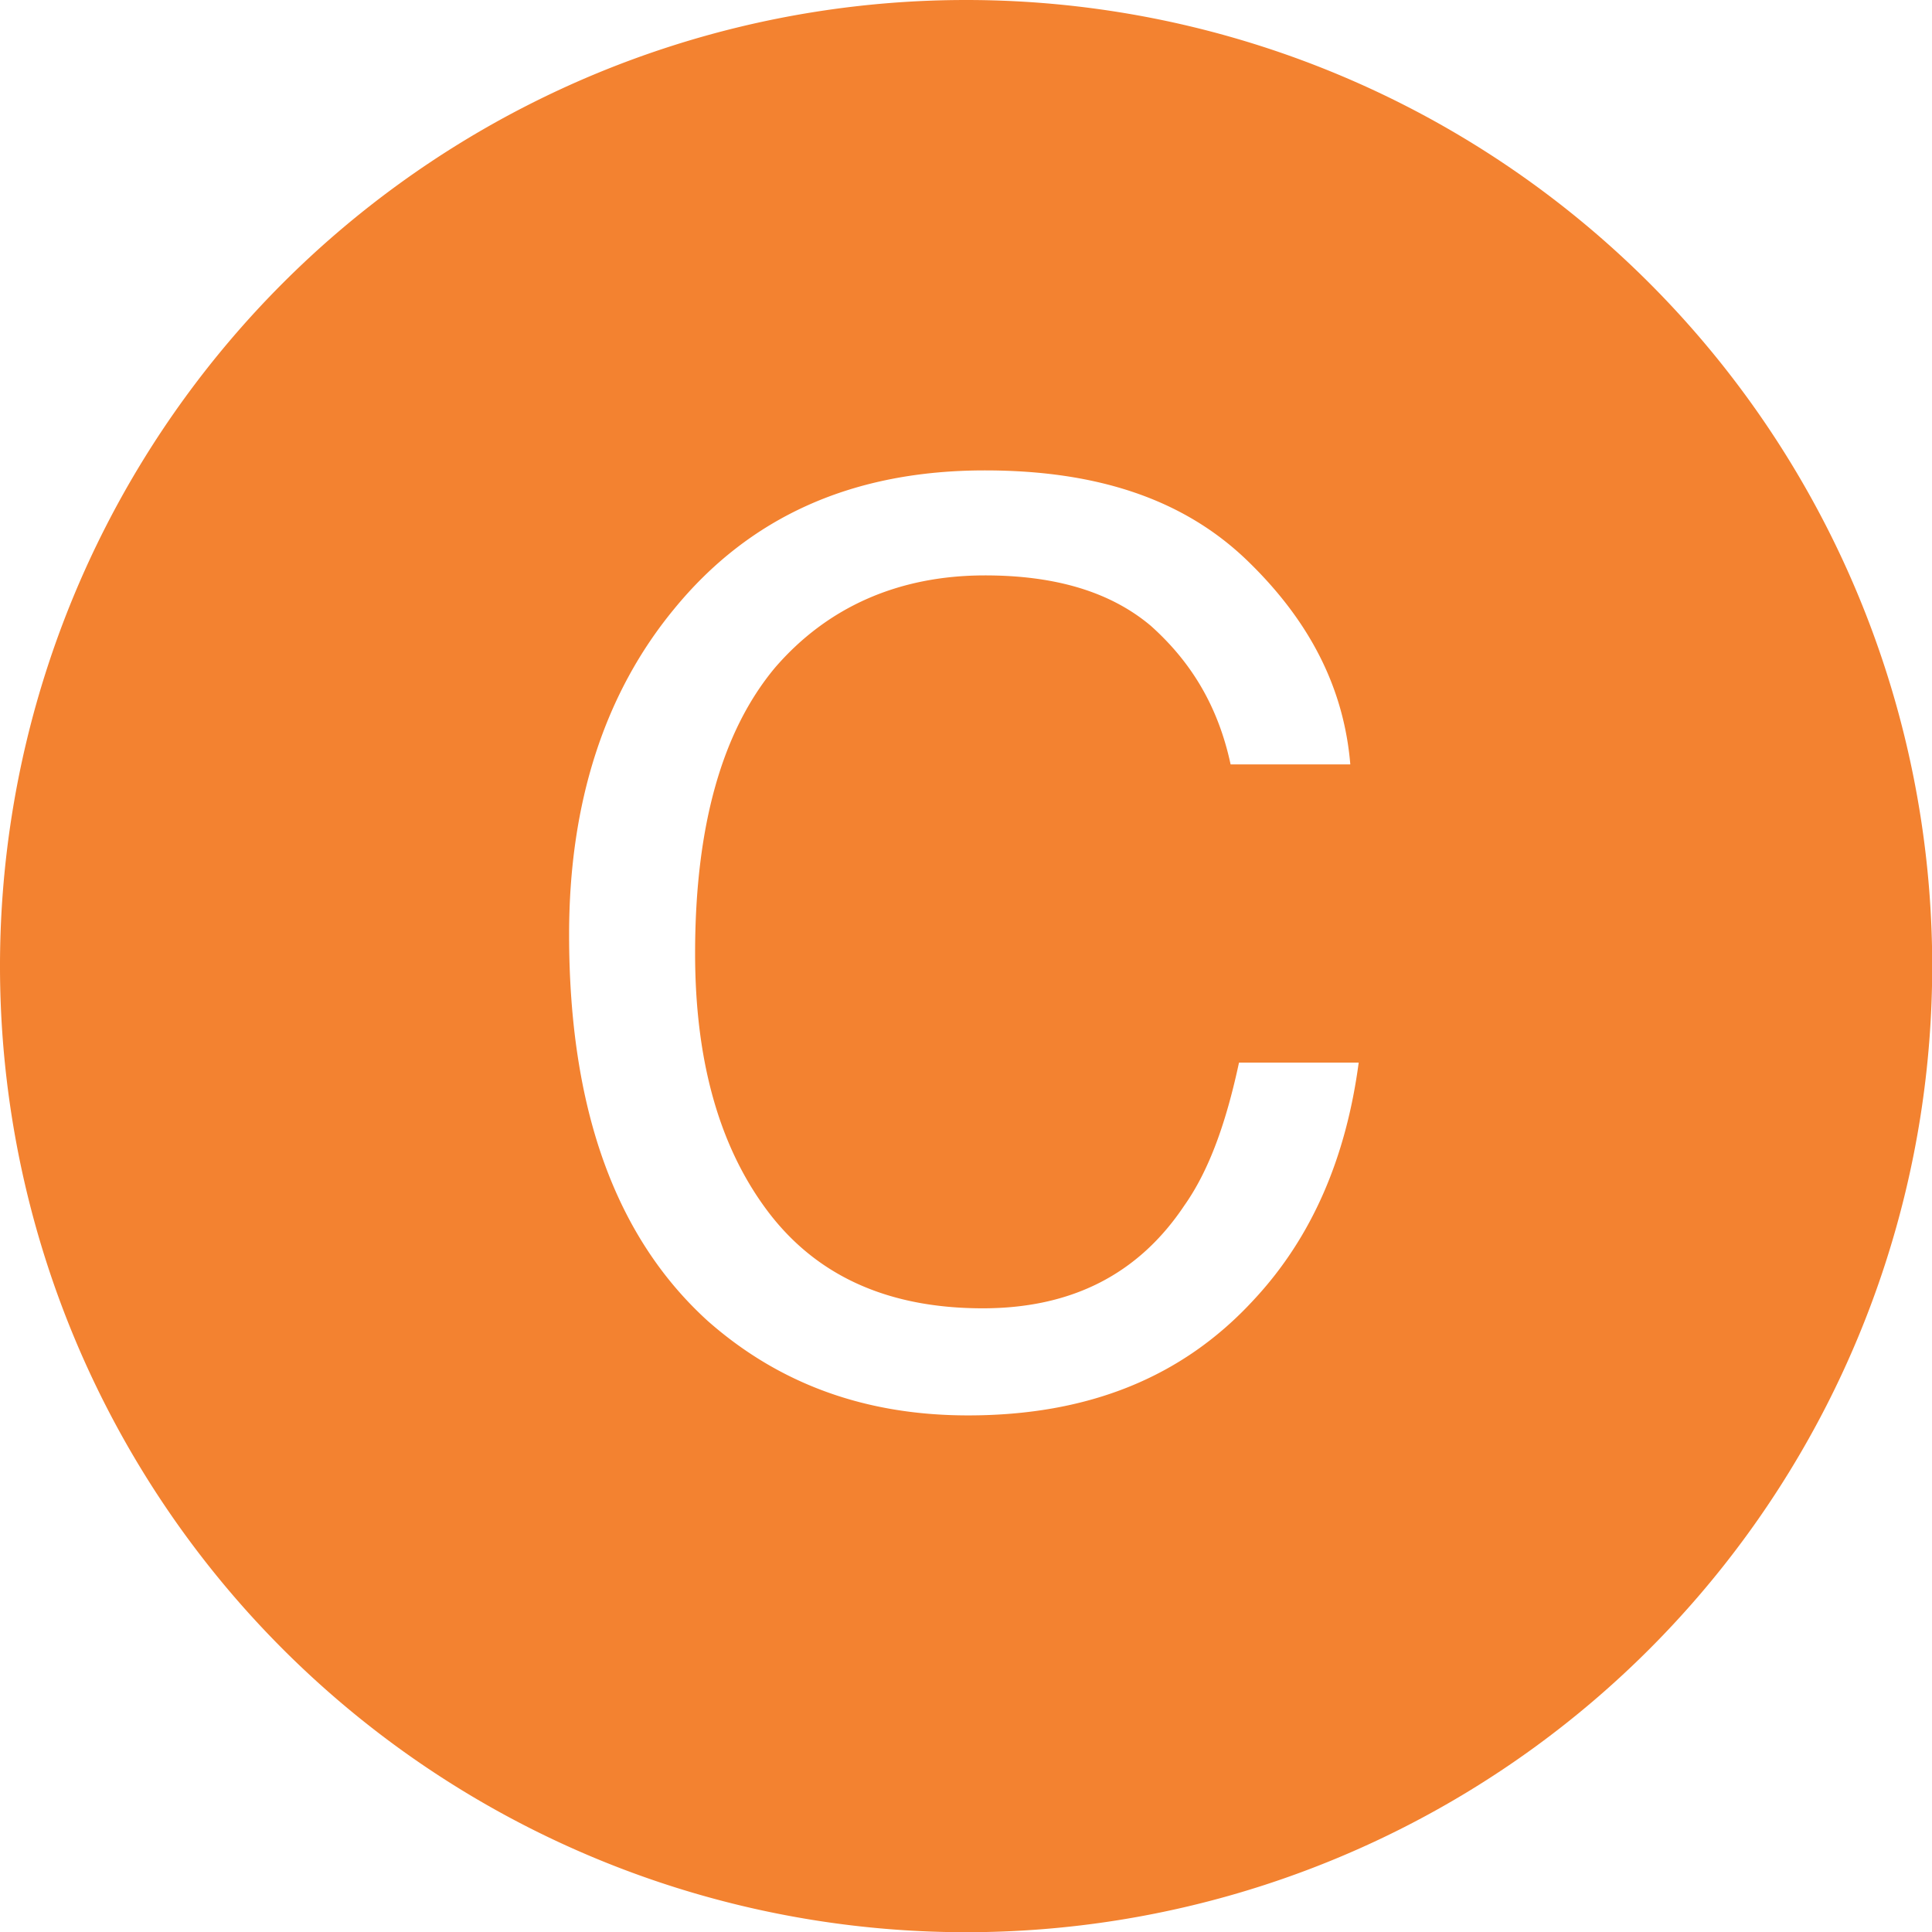 <svg xmlns="http://www.w3.org/2000/svg" xmlns:xlink="http://www.w3.org/1999/xlink" width="92" height="92" viewBox="0 0 92 92"><defs><path id="a" d="M566.7 541.9c-3.4 3.7-7.9 5.5-13.6 5.5-4.9 0-9-1.5-12.4-4.5-4.4-4-6.6-10.1-6.6-18.4 0-6.3 1.7-11.5 5-15.5 3.6-4.4 8.5-6.6 14.8-6.6 5.4 0 9.5 1.4 12.5 4.3s4.6 6.1 4.9 9.7h-5.7c-.6-2.8-1.9-4.9-3.8-6.6-1.9-1.6-4.5-2.4-7.9-2.4-4.1 0-7.5 1.5-10 4.4-2.5 3-3.8 7.5-3.8 13.6 0 5 1.1 9.1 3.4 12.2 2.3 3.1 5.7 4.7 10.3 4.7 4.2 0 7.4-1.6 9.6-4.9 1.2-1.7 2-4 2.6-6.8h5.7c-.6 4.5-2.2 8.3-5 11.3zM553 480a46 46 0 1 0 .01 92.01A46 46 0 0 0 553 480z"/></defs><use fill="#f38230" xlink:href="#a" transform="translate(-507 -480)"/></svg>